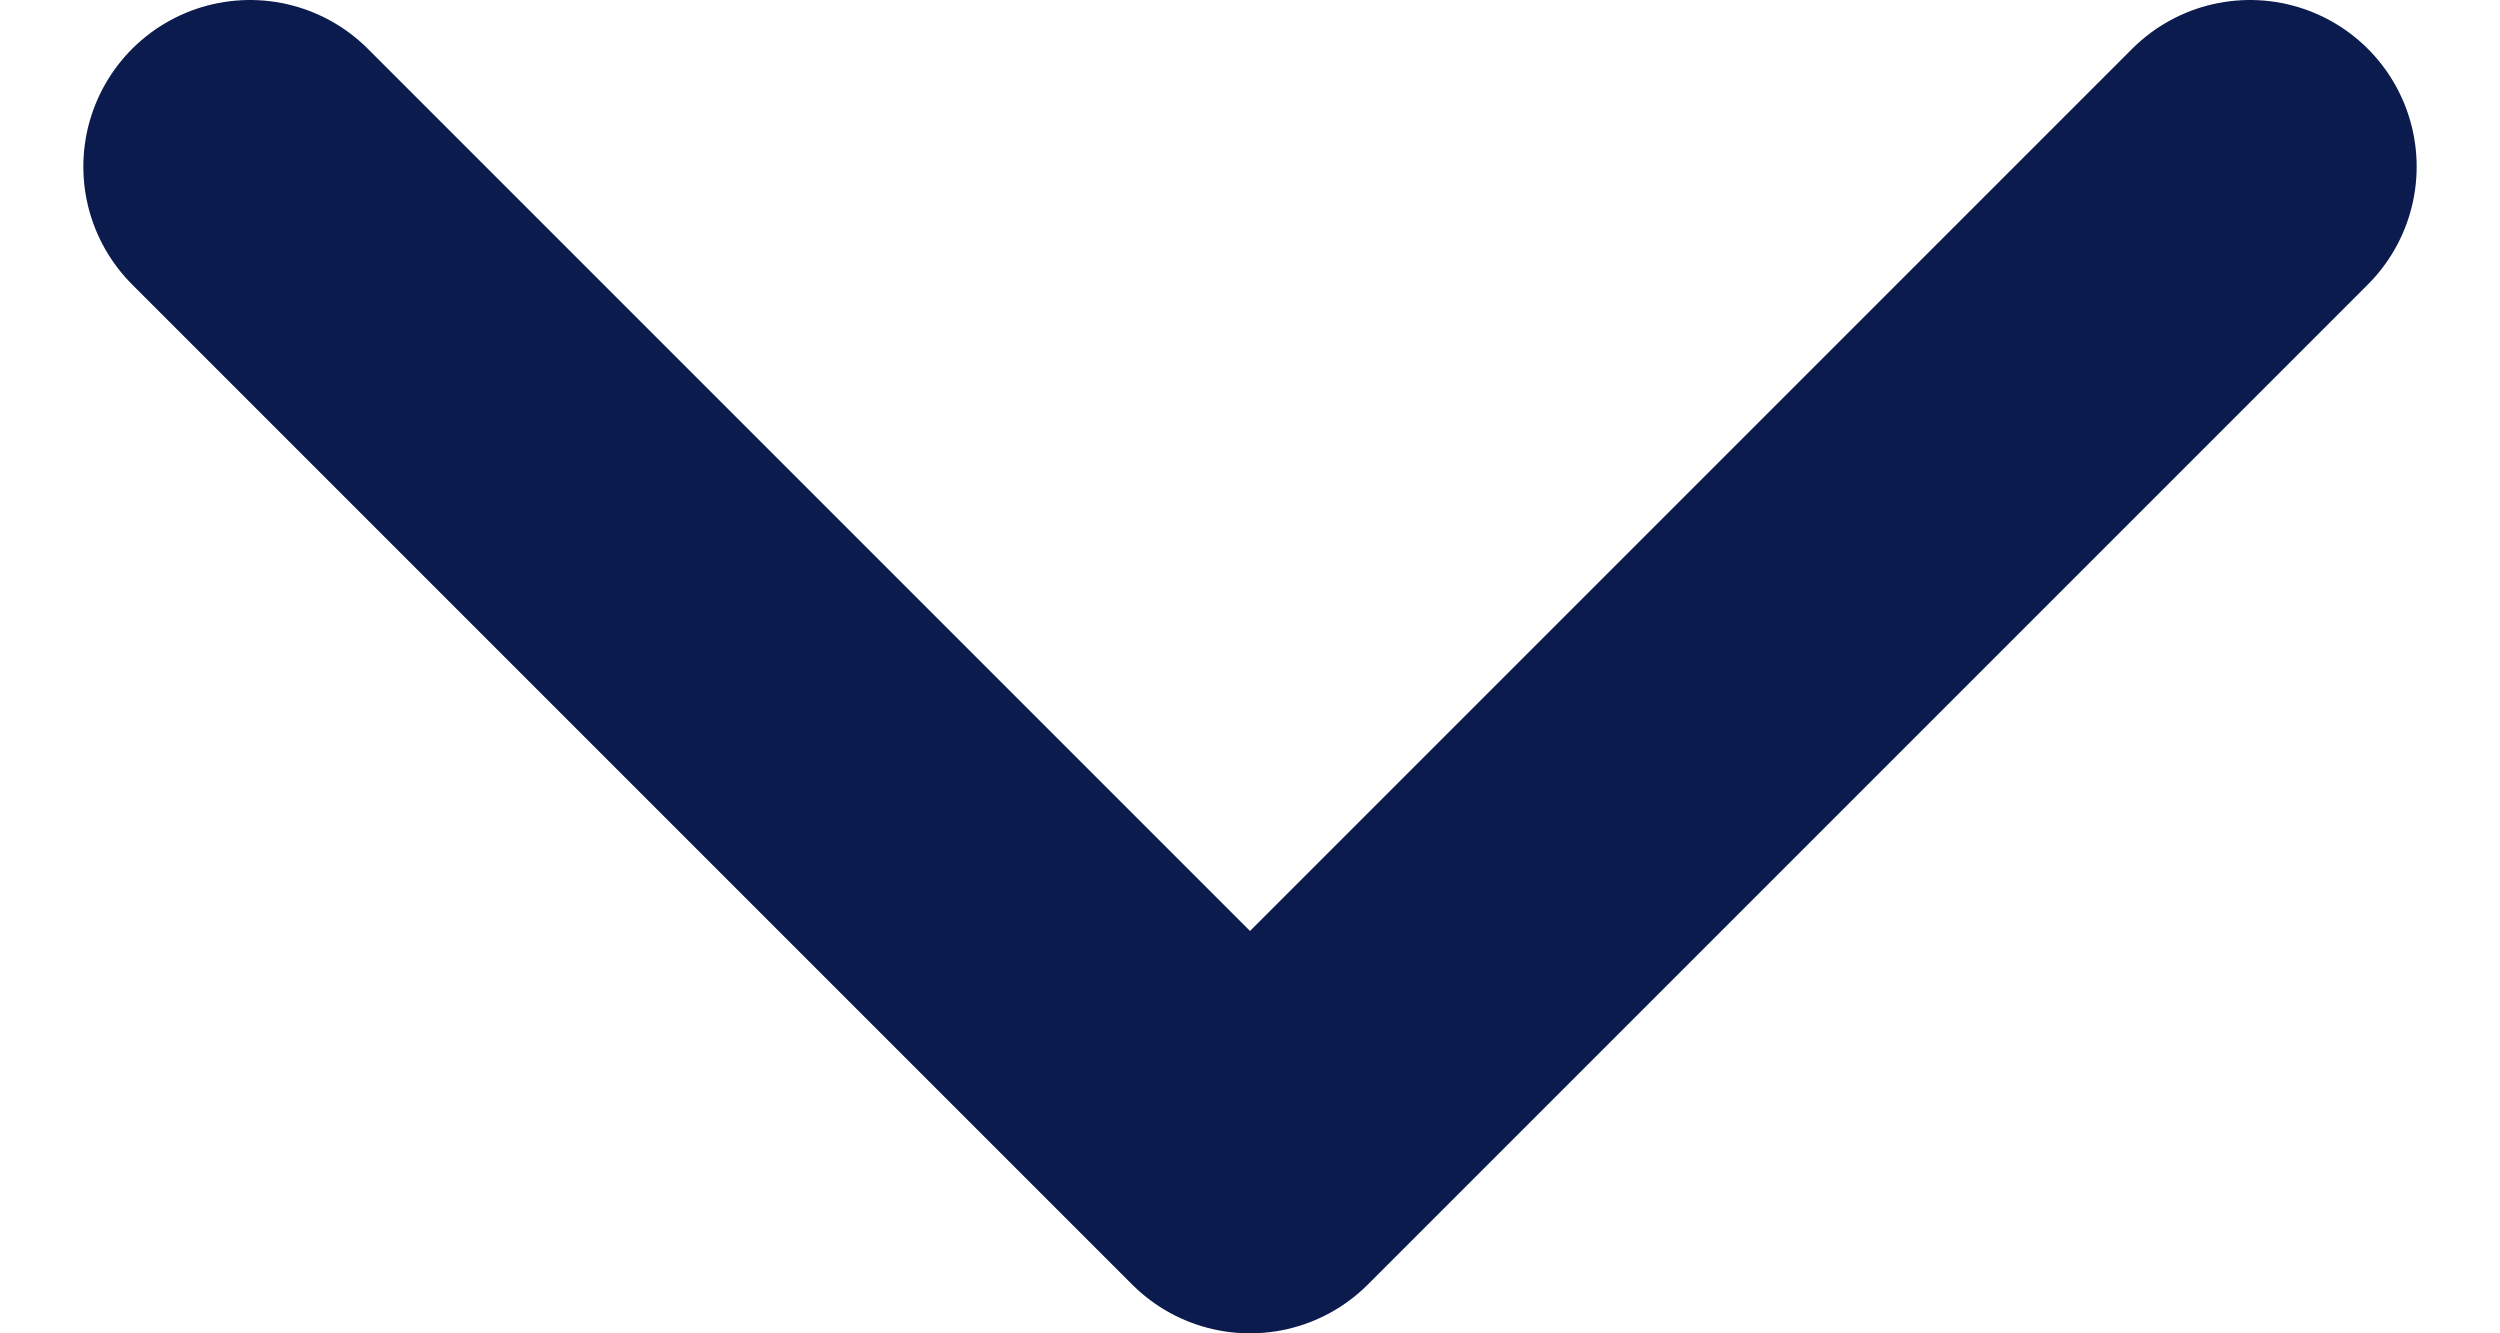 <svg width="15" height="8" viewBox="0 0 15 8" fill="none" xmlns="http://www.w3.org/2000/svg">
<path d="M1.5 1L7.5 7L13.5 1" stroke="#0C1B4D" stroke-width="2" stroke-linecap="round" stroke-linejoin="round"/>
</svg>
